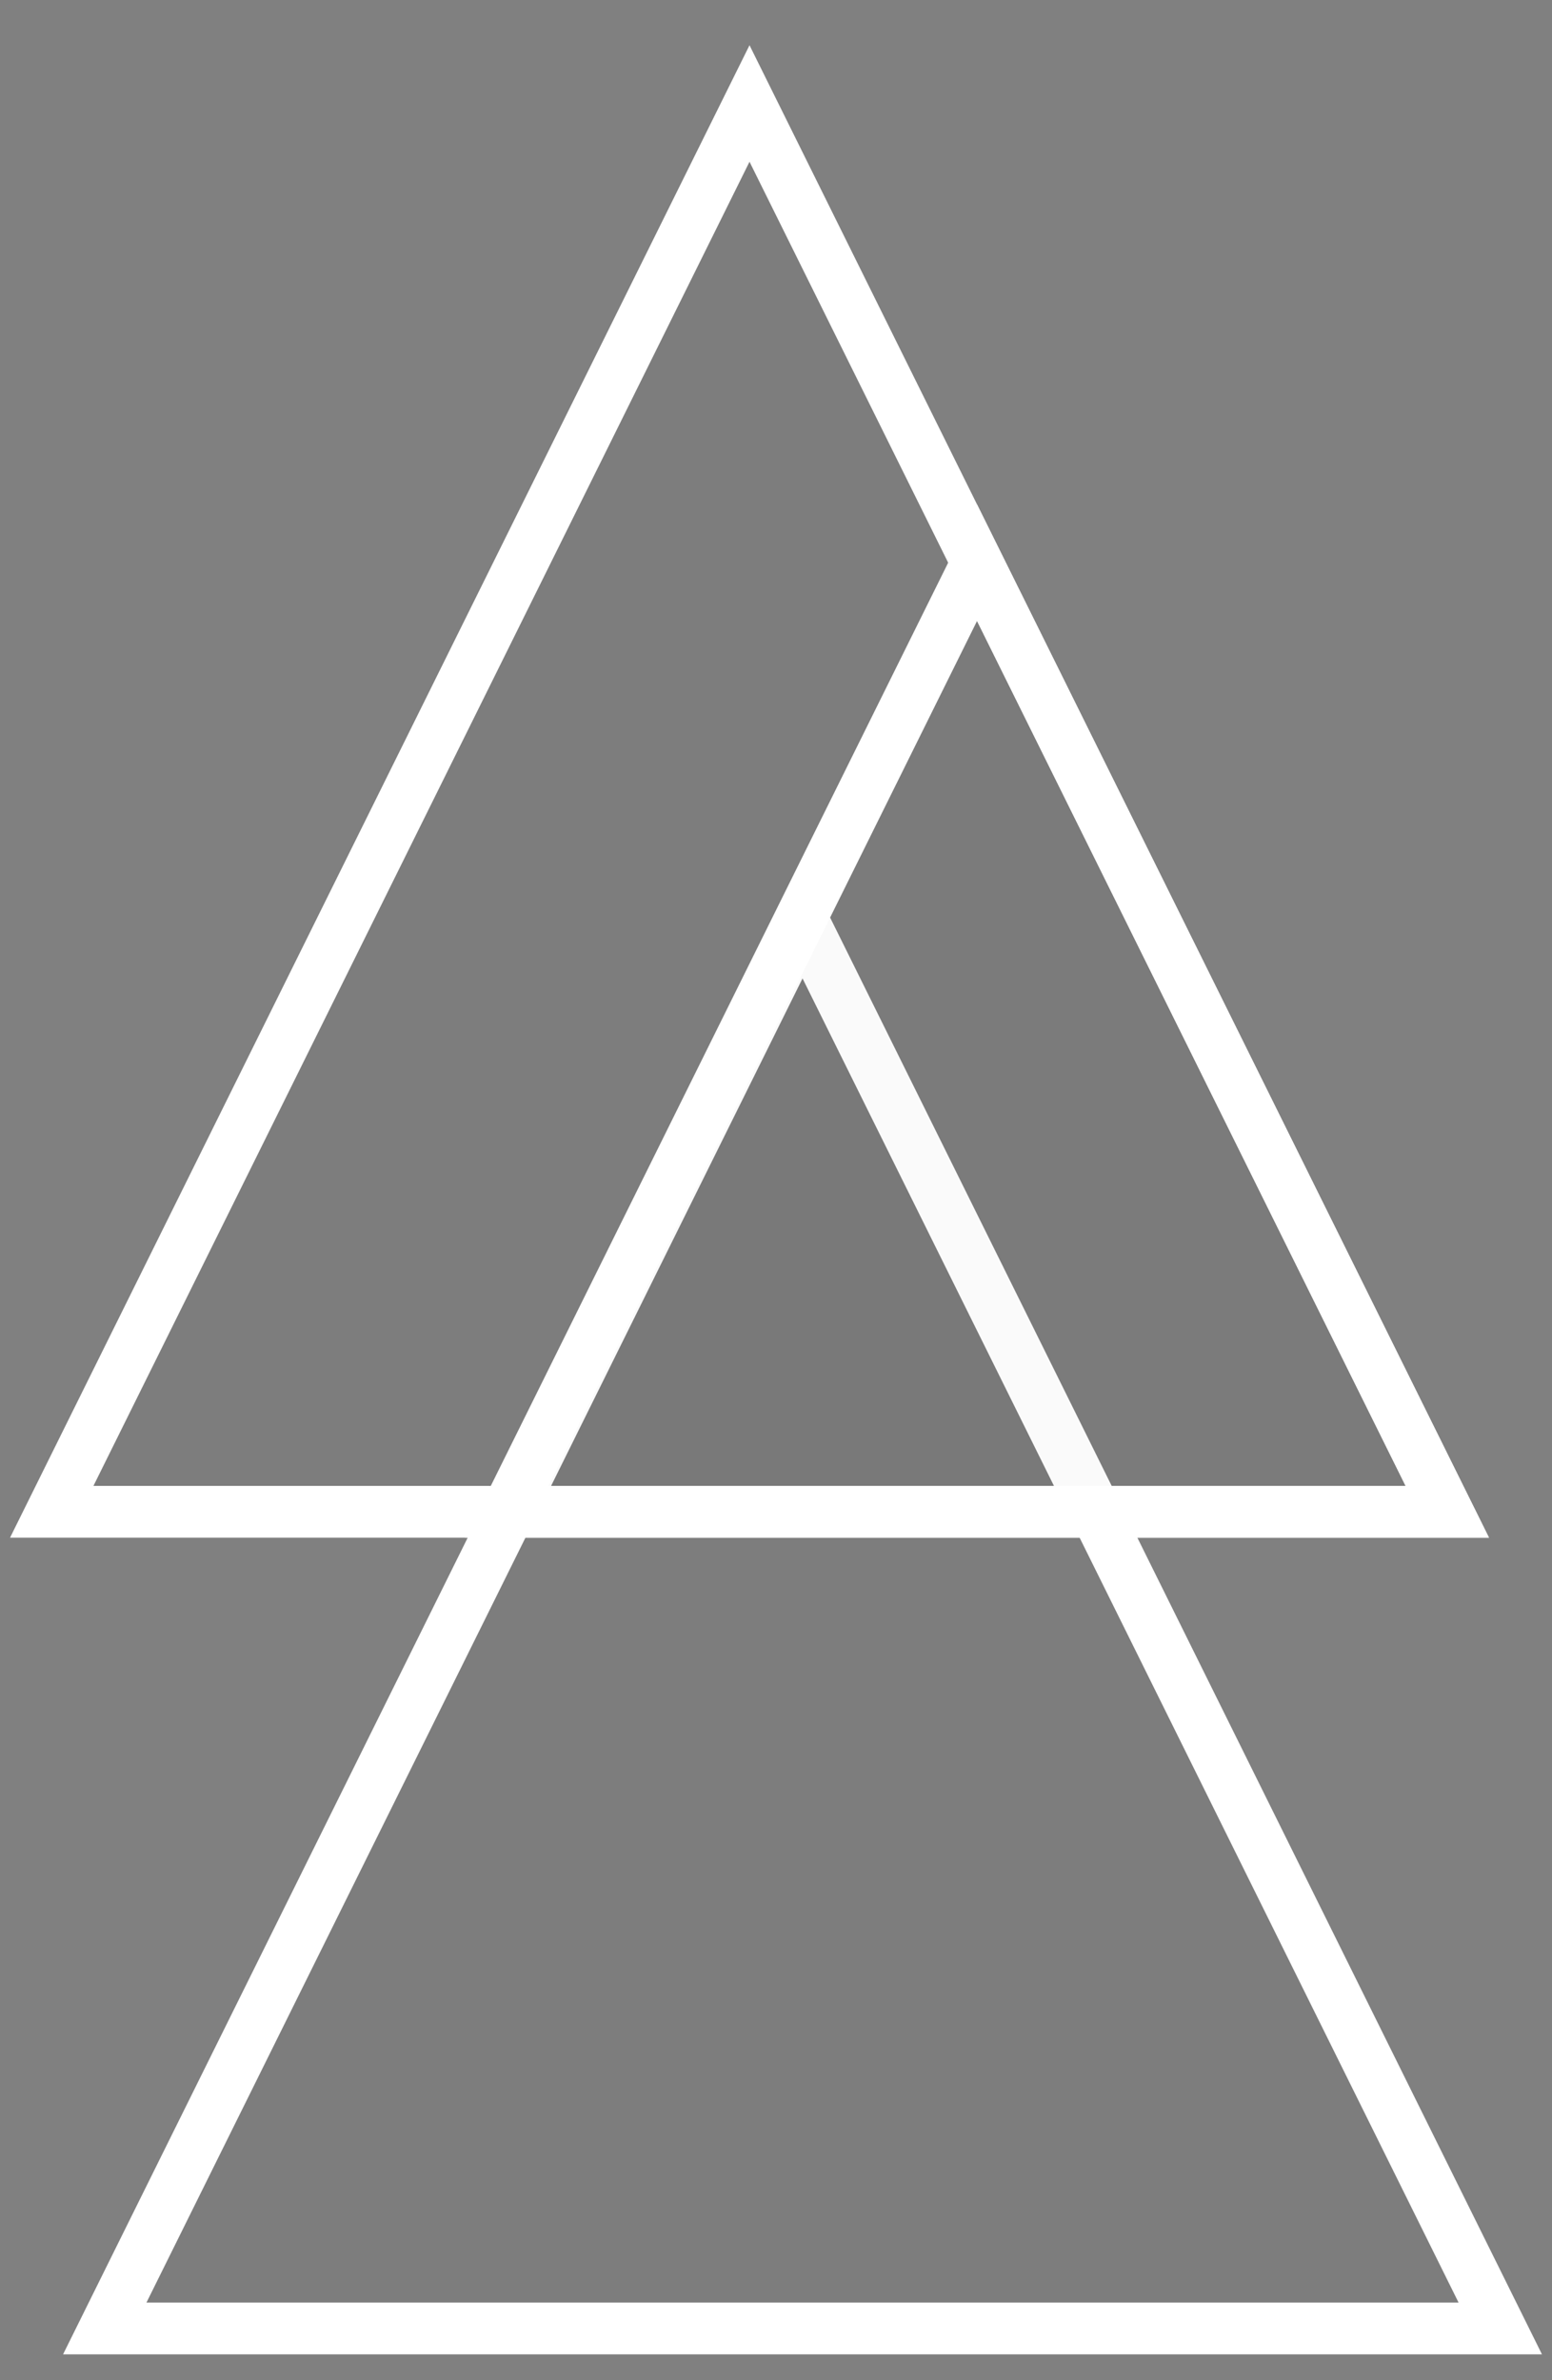 <svg width="30" height="46" viewBox="0 0 30 46" fill="none" xmlns="http://www.w3.org/2000/svg">
<rect x="0" y="0" width="30" height="46" fill="#808080" stroke="none"/>
<path d="M27.976 29.217L14.488 2L1 29.217L27.976 29.217Z" fill="black" fill-opacity="0.02" stroke="white"/>
<path d="M29 45L15.513 17.783L2.025 45L29 45Z" fill="black" fill-opacity="0.02" stroke="white"/>
<path d="M27.976 29.217L18.886 10.875L9.797 29.217L27.976 29.217Z" fill="black" fill-opacity="0.02" stroke="white"/>
</svg>
